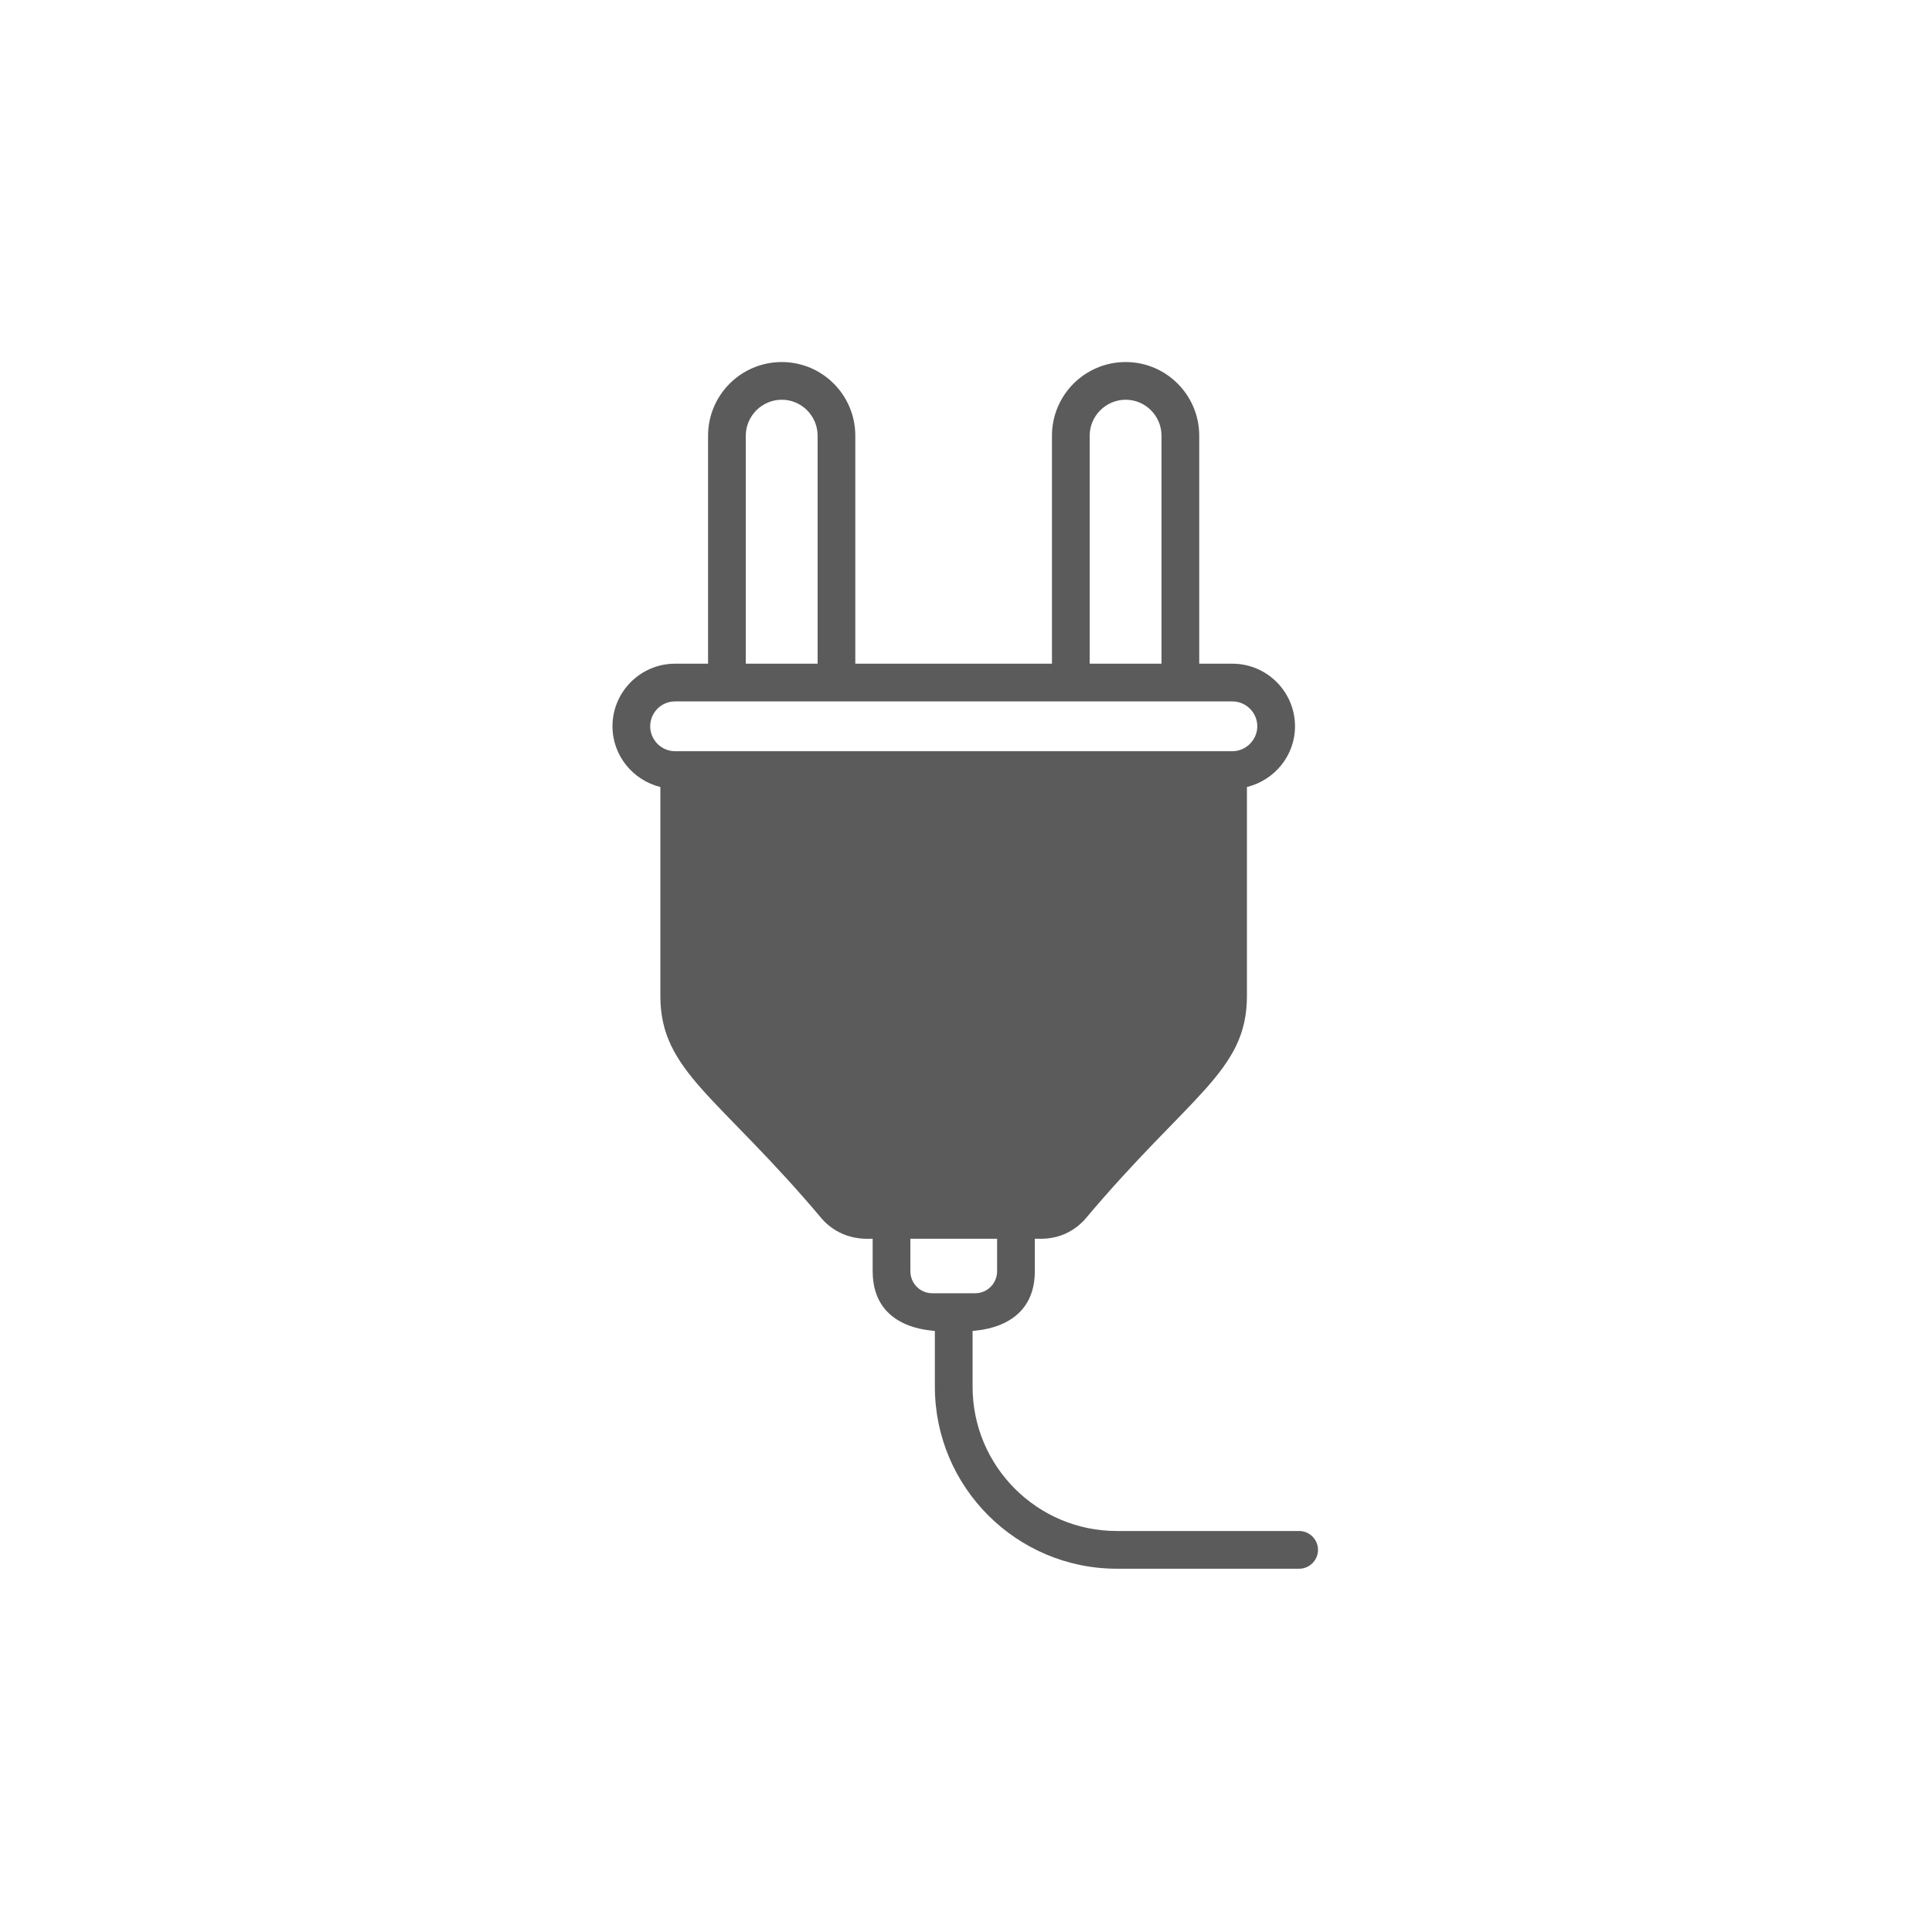 <svg width="61" height="61" viewBox="0 0 61 61" fill="none" xmlns="http://www.w3.org/2000/svg">
<path d="M41.019 48.339H35.262C32.75 48.339 30.708 46.297 30.708 43.785V42.023C30.768 41.999 32.673 41.999 32.673 40.136V39.112C32.768 39.094 33.577 39.237 34.25 38.505C37.572 34.552 39.37 33.838 39.37 31.445V24.849C40.239 24.634 40.888 23.86 40.888 22.932C40.888 21.842 40.001 20.955 38.911 20.955H37.864V13.758C37.864 12.472 36.822 11.431 35.542 11.431C34.256 11.431 33.214 12.472 33.214 13.758V20.955H27.005V13.758C27.005 12.472 25.964 11.431 24.684 11.431C23.398 11.431 22.356 12.472 22.356 13.758V20.955H21.314C20.225 20.955 19.338 21.842 19.338 22.932C19.338 23.86 19.987 24.634 20.85 24.849V31.445C20.85 33.844 22.695 34.606 25.97 38.505C26.63 39.225 27.476 39.1 27.553 39.112V40.136C27.553 42.005 29.458 41.999 29.517 42.023V43.785C29.517 46.952 32.095 49.53 35.262 49.53H41.019C41.346 49.53 41.614 49.262 41.614 48.934C41.614 48.607 41.346 48.339 41.019 48.339ZM34.405 13.758C34.405 13.133 34.917 12.621 35.542 12.621C36.167 12.621 36.673 13.133 36.673 13.758V20.955H34.405V13.758ZM23.547 13.758C23.547 13.133 24.059 12.621 24.684 12.621C25.309 12.621 25.815 13.133 25.815 13.758V20.955H23.547V13.758ZM20.529 22.932C20.529 22.497 20.88 22.146 21.314 22.146H38.911C39.34 22.146 39.697 22.497 39.697 22.932C39.697 23.36 39.34 23.718 38.911 23.718H21.314C20.88 23.718 20.529 23.36 20.529 22.932ZM29.434 40.832C29.053 40.832 28.744 40.523 28.744 40.136V39.112H31.482V40.136C31.482 40.523 31.172 40.832 30.791 40.832H29.434Z" fill="#5B5B5B"/>
</svg>

